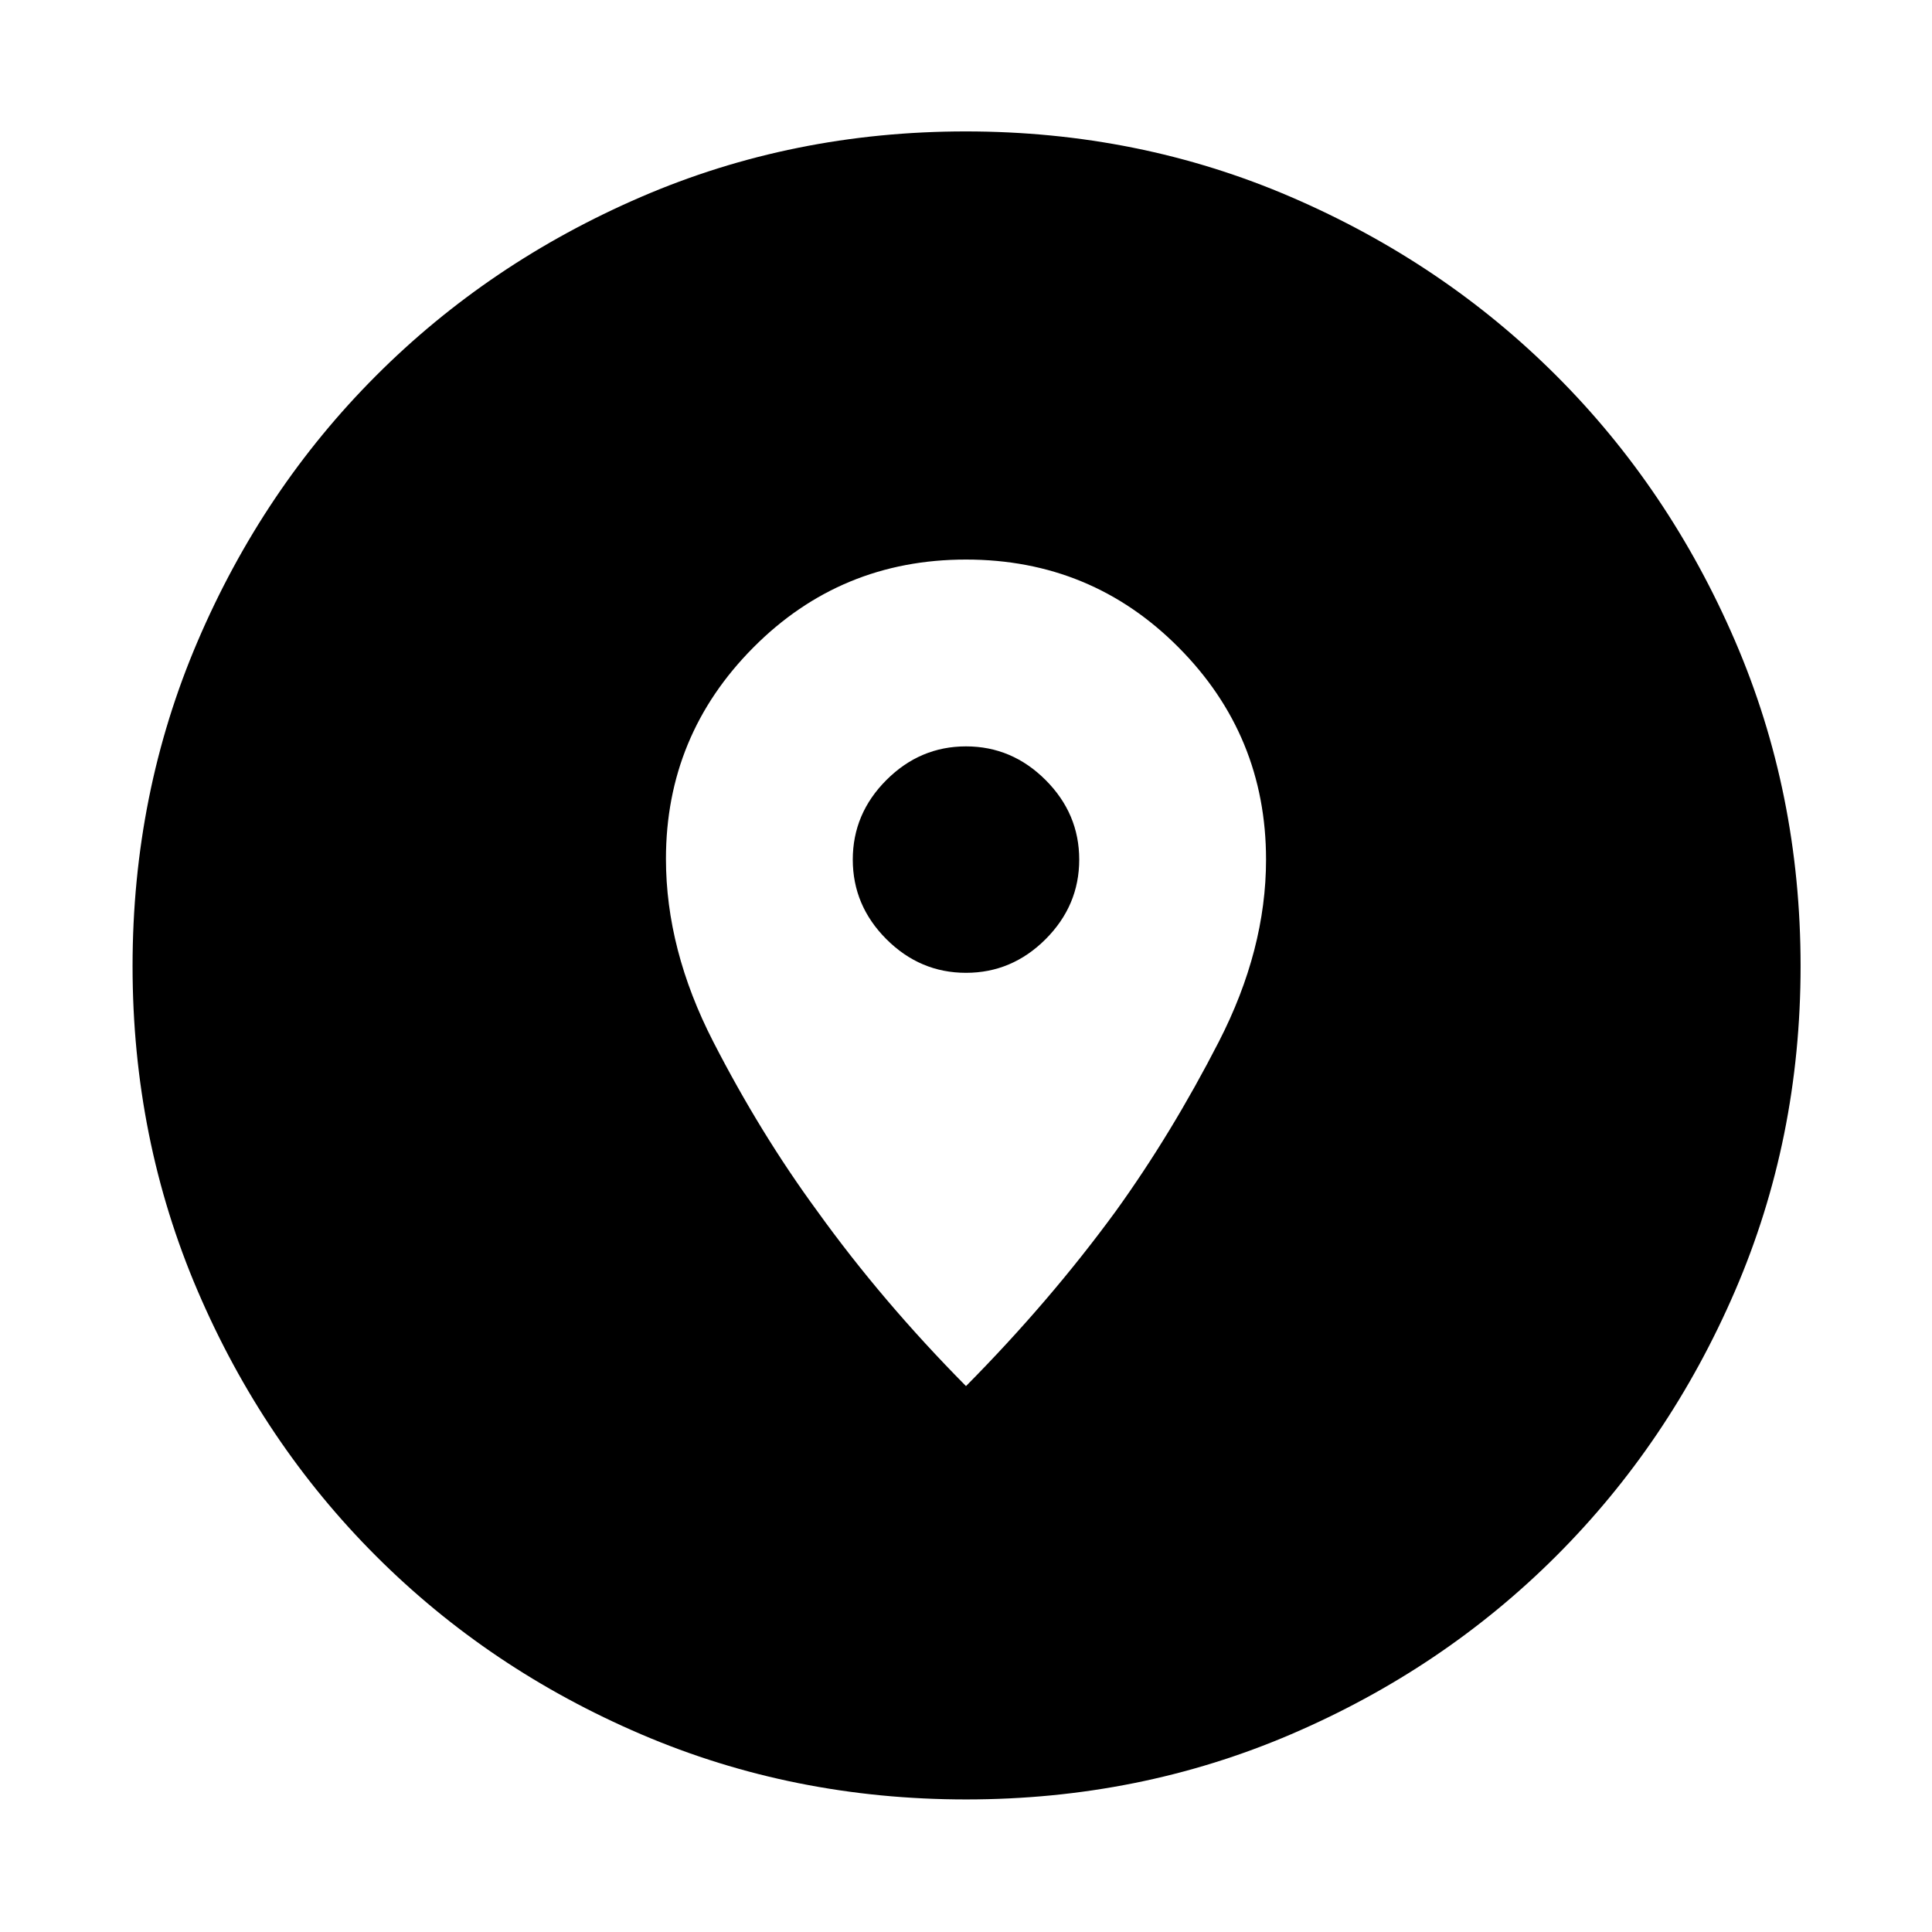 <svg xmlns="http://www.w3.org/2000/svg" height="48" viewBox="0 -960 960 960" width="48"><path d="M480.08-65.87q-85.91 0-161.45-32.35-75.54-32.34-131.8-88.61-56.27-56.26-88.61-131.72-32.35-75.47-32.35-161.37 0-85.91 32.35-161.45 32.34-75.54 88.52-131.83 56.17-56.29 131.68-88.9 75.5-32.6 161.45-32.6 85.96 0 161.57 32.56t131.86 88.77q56.24 56.22 88.82 131.79Q894.7-566.02 894.7-480q0 85.98-32.6 161.52-32.61 75.53-88.9 131.72-56.29 56.2-131.75 88.54-75.47 32.35-161.37 32.35ZM480-271.26q41.7-42.13 74.43-86.92 27.74-38.51 51.2-84.2 23.46-45.7 23.46-90.49 0-61.7-43.42-105.39-43.41-43.7-105.67-43.7-62.26 0-105.67 43.7-43.42 43.69-43.42 105.02 0 45.07 23.46 90.78 23.46 45.72 51.72 84.25 32.21 44.82 73.91 86.95Zm0-205.35q-22.83 0-39.55-16.71-16.71-16.72-16.71-39.55t16.71-39.54q16.72-16.72 39.55-16.72t39.55 16.72q16.71 16.71 16.71 39.54t-16.71 39.55q-16.72 16.71-39.55 16.71Z"/></svg>